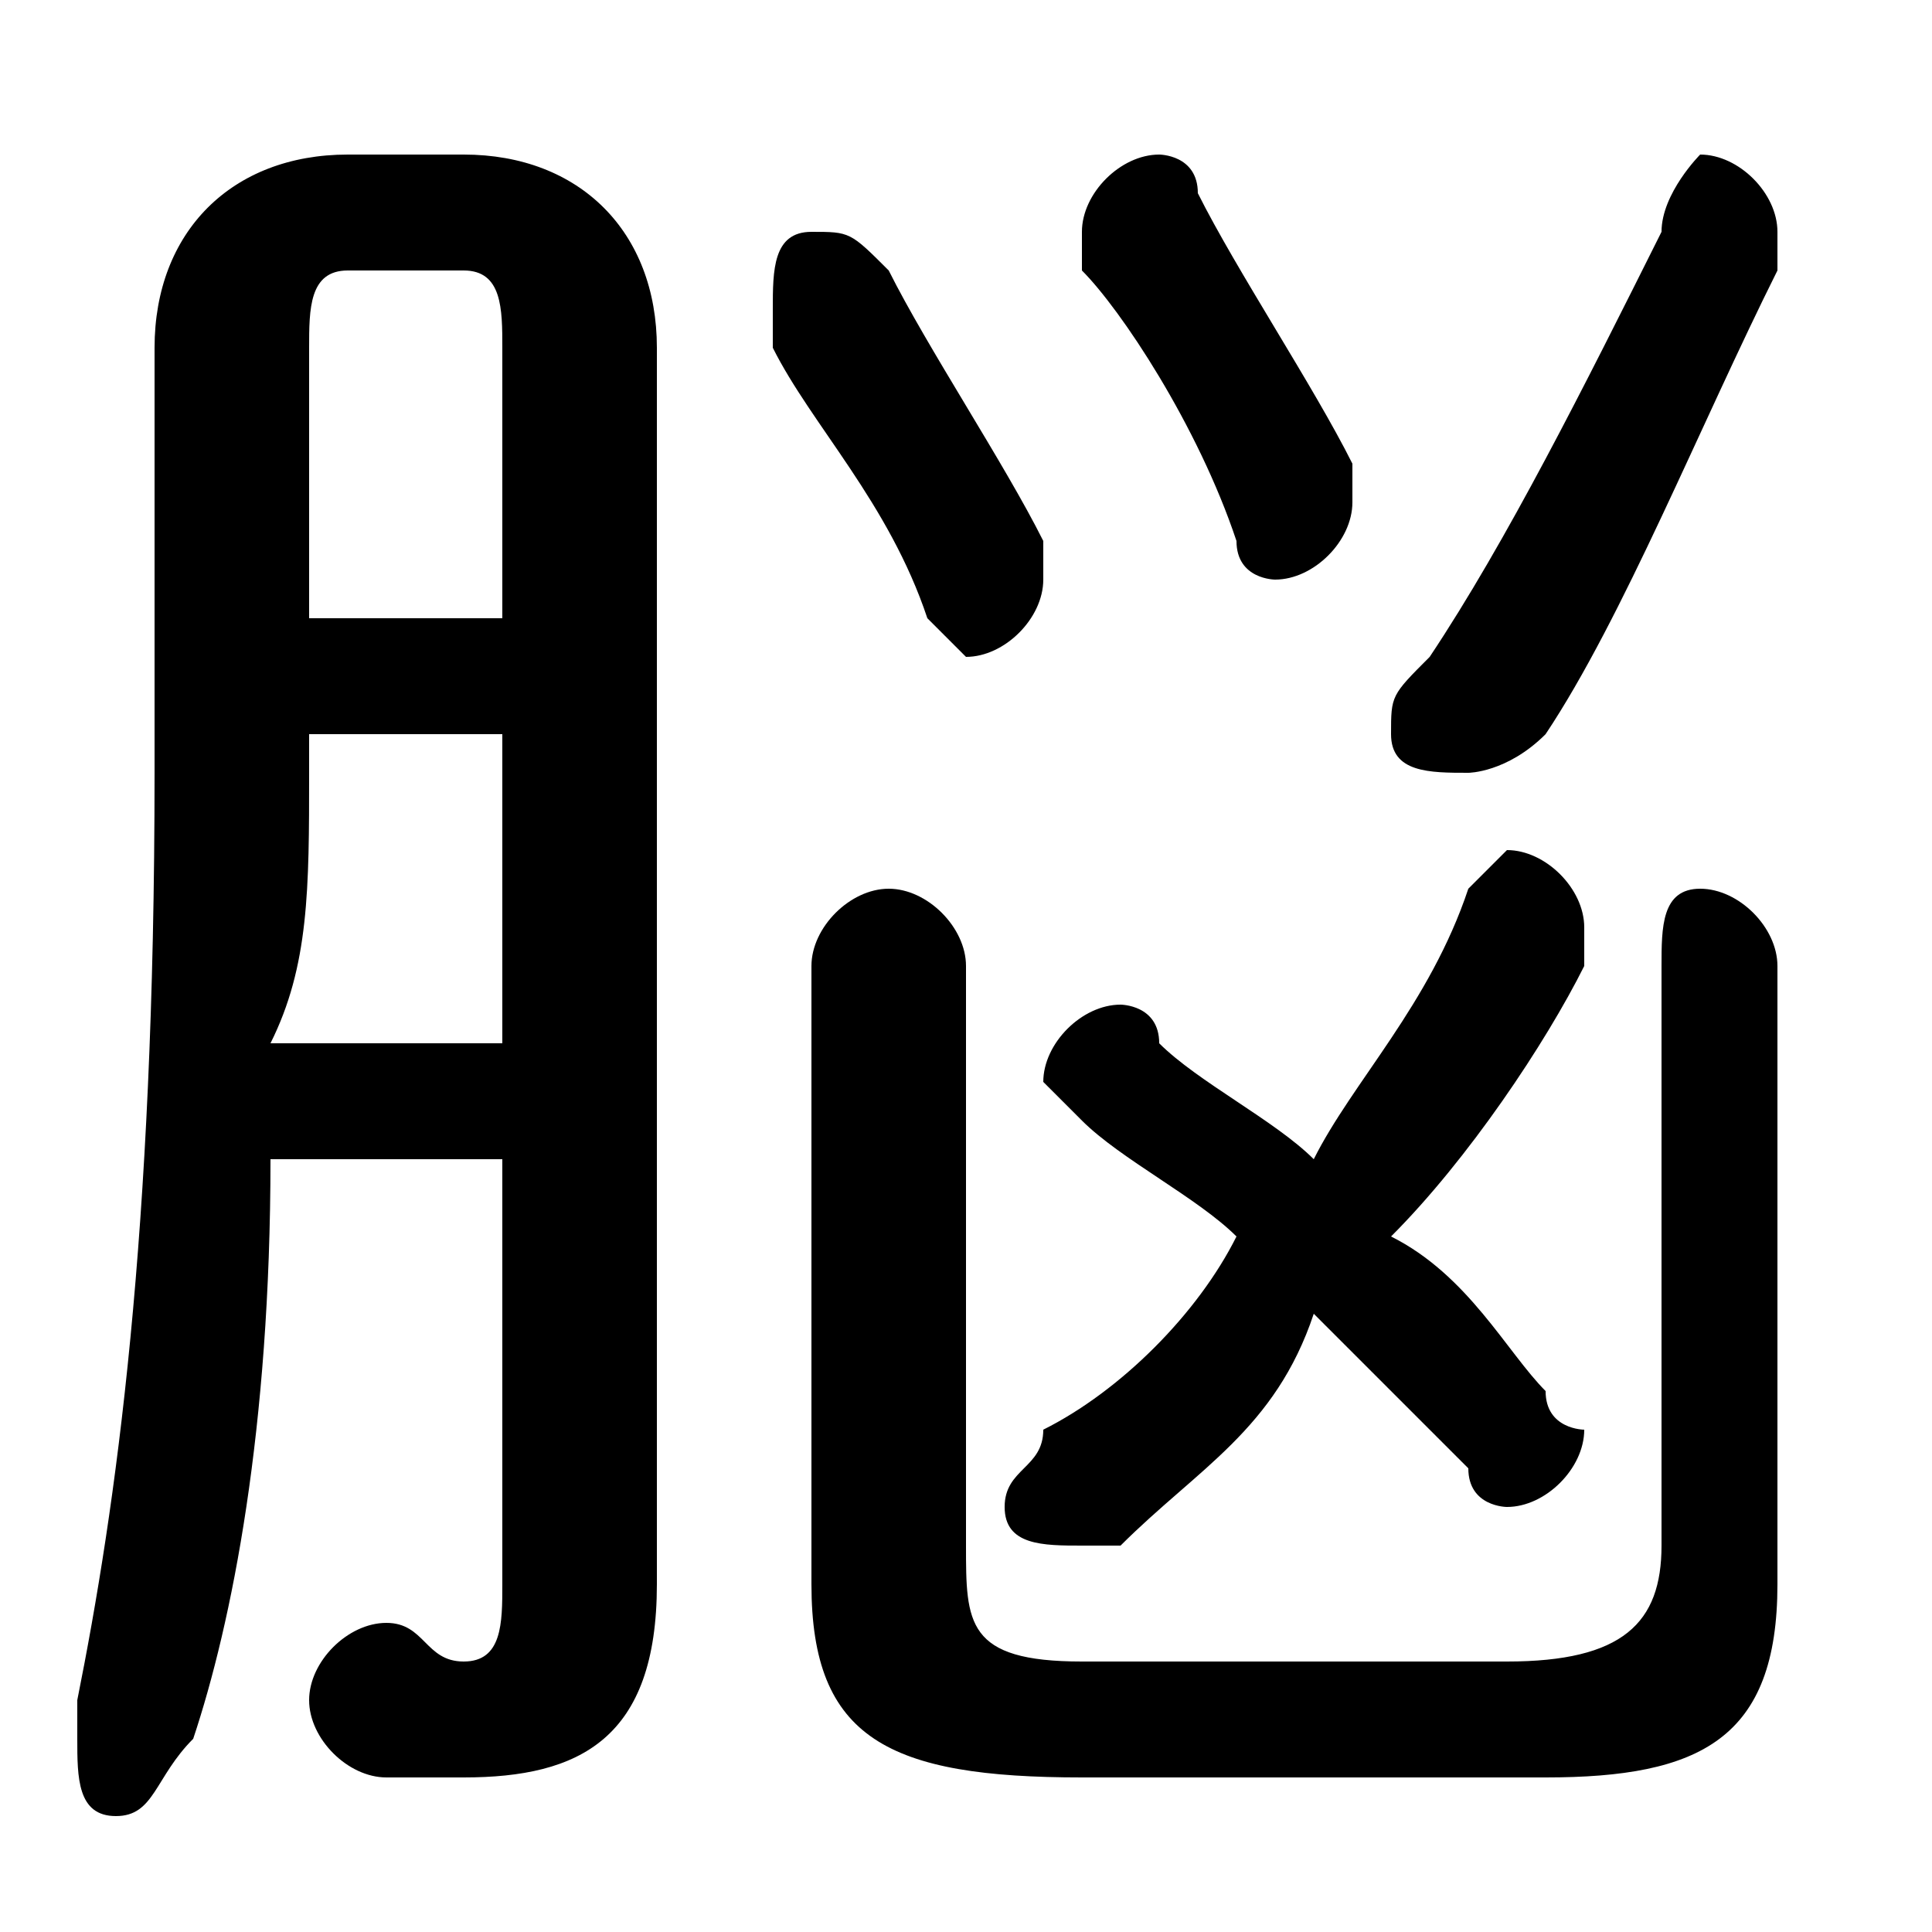 <svg xmlns="http://www.w3.org/2000/svg" viewBox="0 -44.0 50.0 50.0">
    <rect x="0" y="-44.0" width="50.0" height="50.0" fill="#808080" stroke="none"/>
    <g transform="scale(1, -1)">
        <!-- ボディの枠 -->
        <rect x="0" y="-6.0" width="50.0" height="50.0"
            stroke="white" fill="white"/>
        <!-- グリフ座標系の原点 -->
        <circle cx="0" cy="0" r="5" fill="white"/>
        <!-- グリフのアウトライン -->
        <g style="fill:black;stroke:#000000;stroke-width:0;stroke-linecap:round;stroke-linejoin:round;">
        <path d="M 34.0 14.0 C 33.0 15.0 31.0 16.0 30.0 17.0 C 30.0 18.0 29.0 18.0 29.0 18.0 C 28.0 18.0 27.0 17.0 27.0 16.0 C 27.0 16.0 28.0 15.0 28.0 15.0 C 29.0 14.0 31.0 13.0 32.0 12.0 C 31.0 10.0 29.0 8.0 27.0 7.0 C 27.0 6.0 26.0 6.0 26.0 5.0 C 26.0 4.0 27.0 4.0 28.0 4.0 C 28.0 4.0 29.0 4.0 29.0 4.0 C 31.0 6.0 33.0 7.0 34.0 10.0 C 36.0 8.0 37.0 7.0 38.0 6.0 C 38.0 5.0 39.0 5.0 39.0 5.0 C 40.0 5.0 41.0 6.0 41.0 7.0 C 41.0 7.0 40.0 7.0 40.0 8.0 C 39.0 9.0 38.0 11.0 36.0 12.0 C 38.0 14.0 40.0 17.0 41.0 19.0 C 41.0 20.0 41.0 20.0 41.0 20.0 C 41.0 21.0 40.0 22.0 39.0 22.0 C 39.0 22.0 38.0 21.0 38.0 21.0 C 37.0 18.0 35.0 16.0 34.0 14.0 Z M 13.0 14.0 L 13.0 3.0 C 13.0 2.0 13.0 1.0 12.0 1.0 C 11.0 1.0 11.0 2.0 10.0 2.0 C 9.0 2.0 8.0 1.0 8.0 -0.0 C 8.0 -1.0 9.0 -2.0 10.0 -2.0 C 10.0 -2.0 11.0 -2.0 12.0 -2.0 C 15.0 -2.0 17.0 -1.0 17.0 3.0 L 17.0 35.0 C 17.0 38.0 15.0 40.0 12.0 40.0 L 9.0 40.0 C 6.0 40.0 4.0 38.0 4.0 35.0 L 4.0 24.0 C 4.0 12.0 3.0 5.0 2.0 0.0 C 2.0 -0.0 2.0 -1.0 2.0 -1.0 C 2.0 -2.0 2.0 -3.0 3.0 -3.0 C 4.0 -3.0 4.0 -2.0 5.0 -1.0 C 6.0 2.0 7.0 7.0 7.0 14.0 Z M 13.0 28.0 L 8.0 28.0 L 8.0 35.0 C 8.0 36.0 8.0 37.0 9.0 37.0 L 12.0 37.0 C 13.0 37.0 13.0 36.0 13.0 35.0 Z M 13.0 25.0 L 13.0 17.0 L 7.0 17.0 C 8.0 19.0 8.0 21.0 8.0 24.0 L 8.0 25.0 Z M 43.0 4.0 C 43.0 2.0 42.0 1.0 39.0 1.0 L 28.0 1.0 C 25.0 1.0 25.0 2.0 25.0 4.0 L 25.0 19.0 C 25.0 20.0 24.0 21.0 23.0 21.0 C 22.0 21.0 21.0 20.0 21.0 19.0 L 21.0 3.0 C 21.0 -1.0 23.0 -2.0 28.0 -2.0 L 40.0 -2.0 C 44.0 -2.0 46.0 -1.0 46.0 3.0 L 46.0 19.0 C 46.0 20.0 45.0 21.0 44.0 21.0 C 43.0 21.0 43.0 20.0 43.0 19.0 Z M 31.0 39.0 C 31.0 40.0 30.0 40.0 30.0 40.0 C 29.0 40.0 28.0 39.0 28.0 38.0 C 28.0 38.0 28.0 38.0 28.0 37.0 C 29.0 36.0 31.0 33.0 32.0 30.0 C 32.0 29.0 33.0 29.0 33.0 29.0 C 34.0 29.0 35.0 30.0 35.0 31.0 C 35.0 31.0 35.0 31.0 35.0 32.0 C 34.0 34.0 32.0 37.0 31.0 39.0 Z M 40.0 25.0 C 42.0 28.0 44.0 33.0 46.0 37.0 C 46.0 37.0 46.0 37.0 46.0 38.0 C 46.0 39.0 45.0 40.0 44.0 40.0 C 44.0 40.0 43.0 39.0 43.0 38.0 C 41.0 34.0 39.0 30.0 37.0 27.0 C 36.0 26.0 36.0 26.0 36.0 25.0 C 36.0 24.0 37.0 24.0 38.0 24.0 C 38.0 24.0 39.0 24.0 40.0 25.0 Z M 23.0 37.0 C 22.0 38.0 22.0 38.0 21.0 38.0 C 20.0 38.0 20.0 37.0 20.0 36.0 C 20.0 36.0 20.0 36.0 20.0 35.0 C 21.0 33.0 23.0 31.0 24.0 28.0 C 24.0 28.0 25.0 27.0 25.0 27.0 C 26.0 27.0 27.0 28.0 27.0 29.0 C 27.0 29.0 27.0 30.0 27.0 30.0 C 26.0 32.0 24.0 35.0 23.0 37.0 Z"/>
    </g>
    </g>
</svg>
